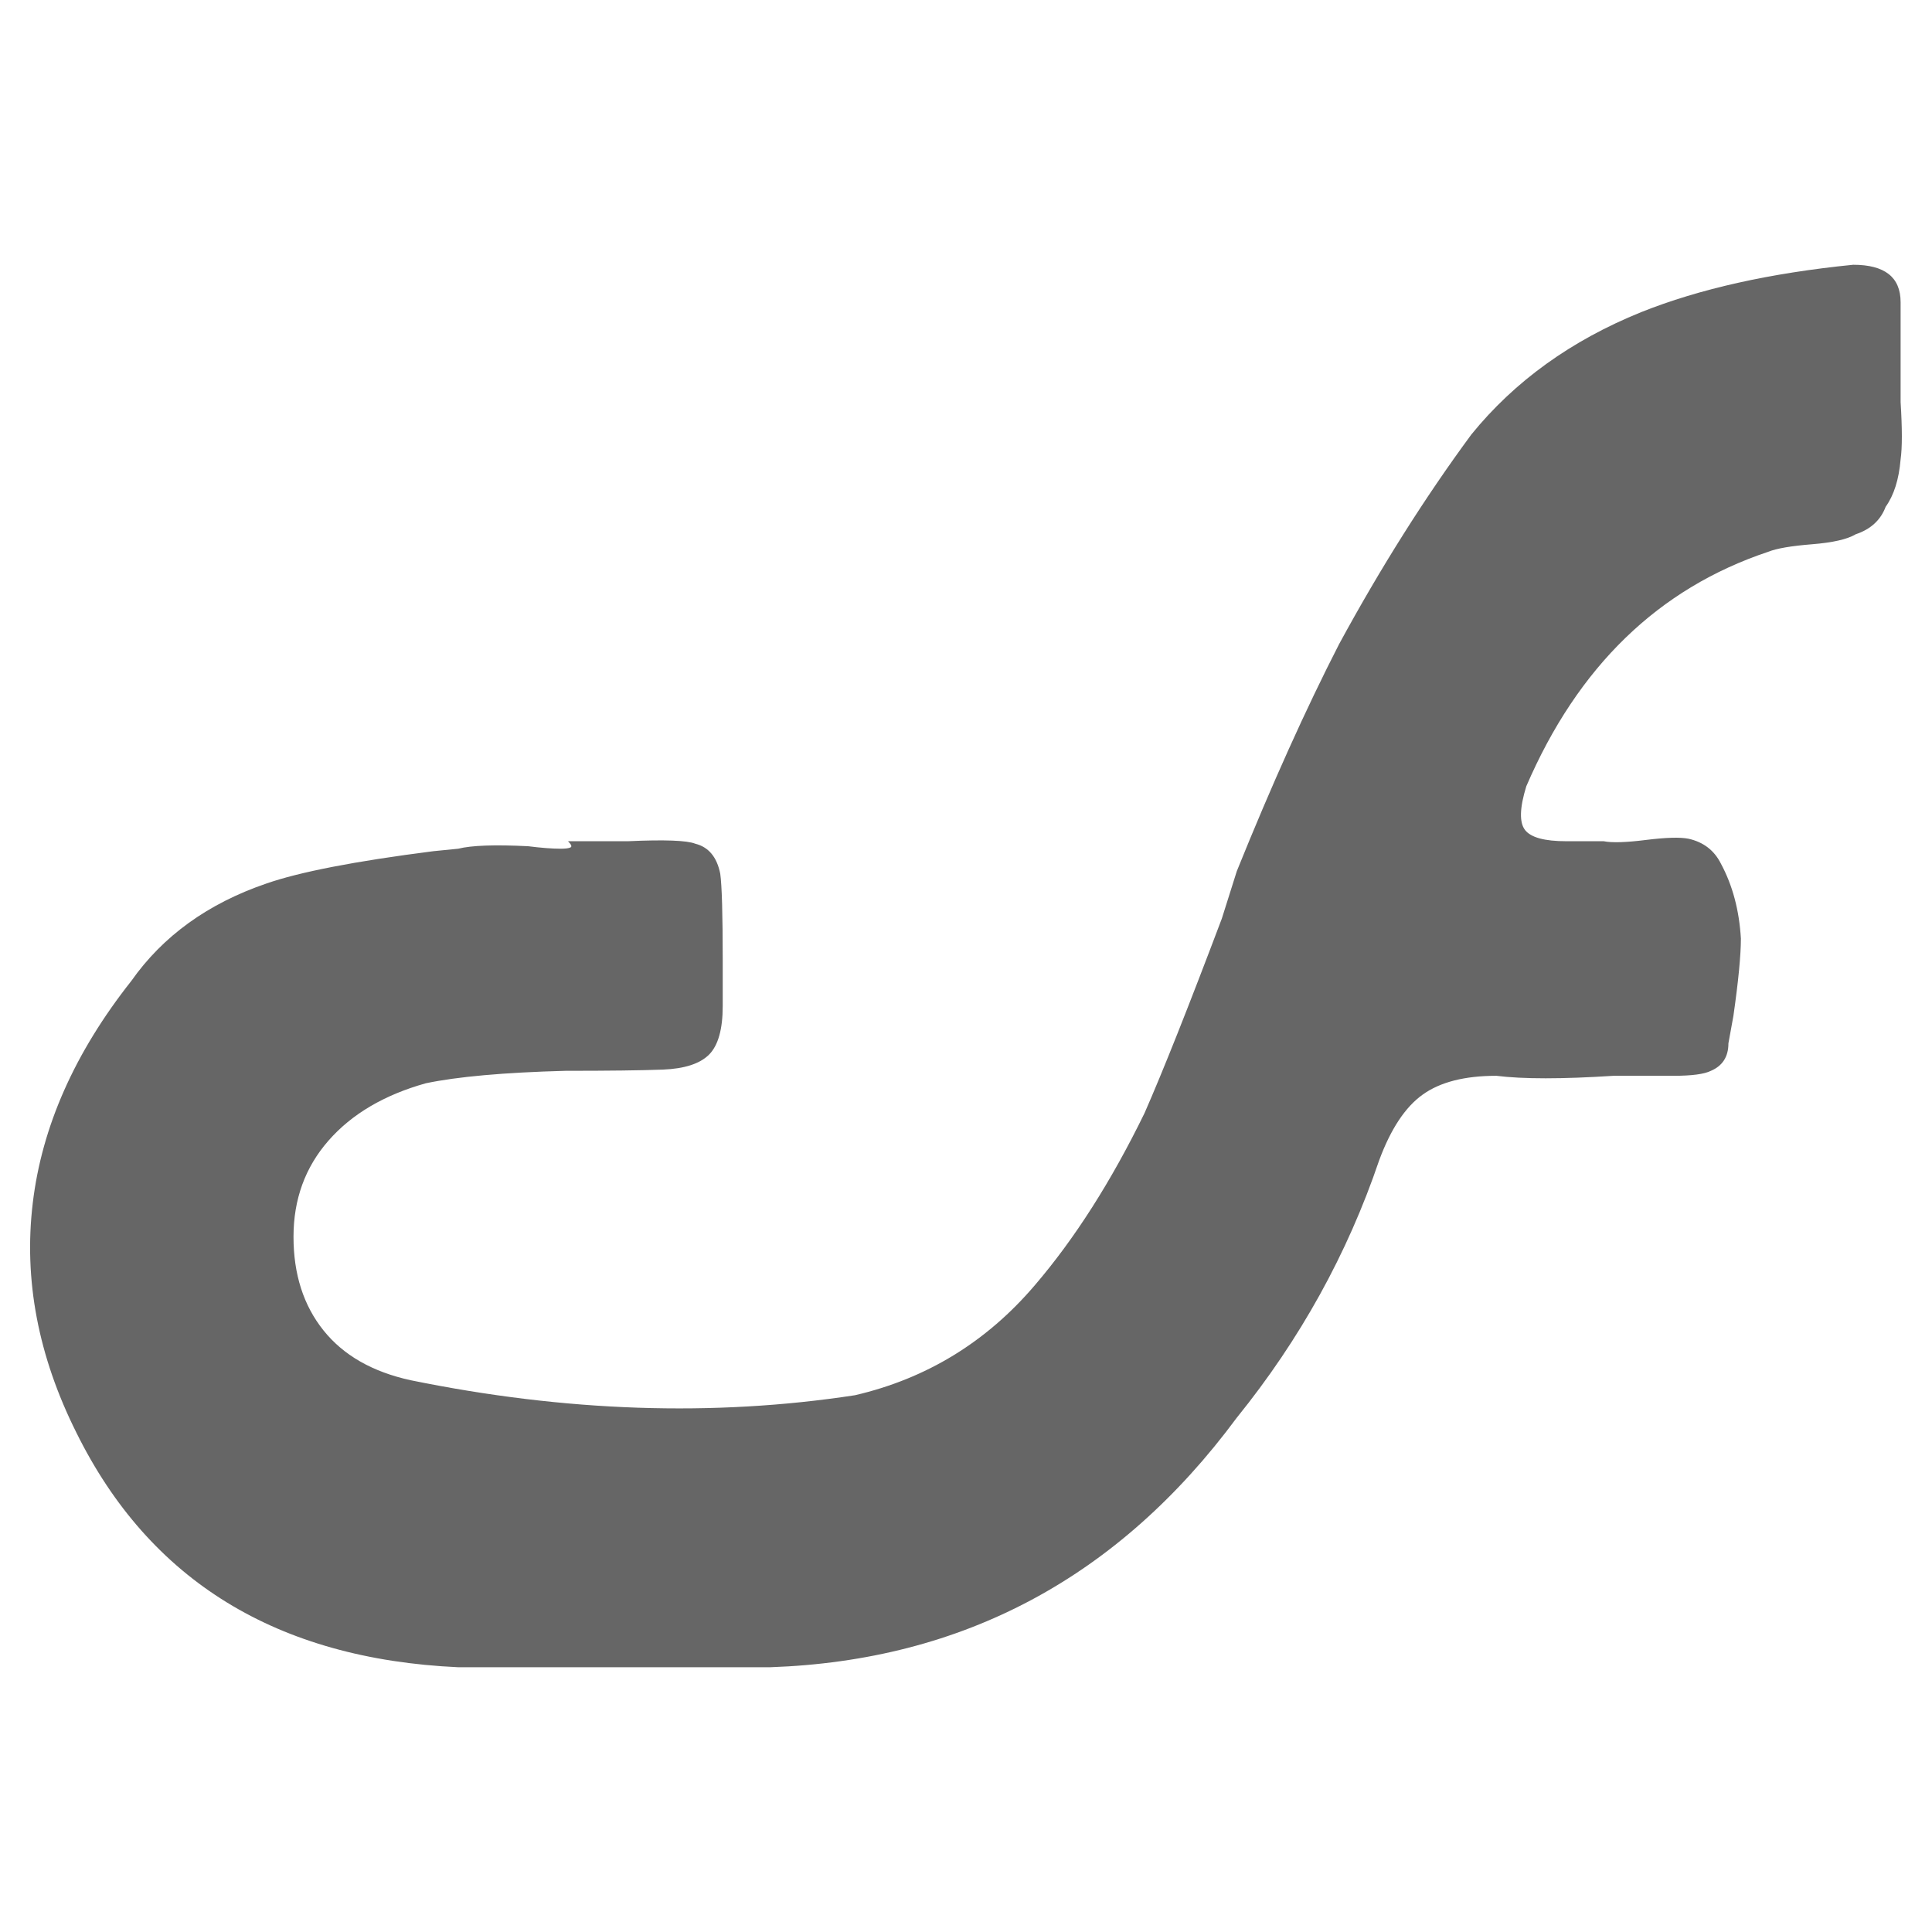 <?xml version="1.0" encoding="UTF-8"?>
<svg xmlns="http://www.w3.org/2000/svg" width="32" height="32" viewBox="0 0 24 24" fill="#666666"><path d="M6.963 10.543L6.963 10.543Q6.808 10.543 6.560 10.512L6.560 10.512Q5.940 10.481 5.692 10.543L5.692 10.543L5.382 10.574Q3.925 10.760 3.305 10.977L3.305 10.977Q2.220 11.349 1.631 12.186L1.631 12.186Q0.577 13.519 0.407 14.945Q0.236 16.371 0.949 17.797L0.949 17.797Q2.313 20.556 5.692 20.711L5.692 20.711L9.567 20.711Q13.163 20.587 15.364 17.611L15.364 17.611Q16.542 16.154 17.131 14.418L17.131 14.418Q17.348 13.829 17.674 13.597Q17.999 13.364 18.588 13.364L18.588 13.364Q19.084 13.426 20.045 13.364L20.045 13.364L20.789 13.364Q21.130 13.364 21.254 13.302L21.254 13.302Q21.471 13.209 21.471 12.961L21.471 12.961L21.533 12.620Q21.626 11.969 21.626 11.659L21.626 11.659Q21.595 11.132 21.378 10.729L21.378 10.729Q21.254 10.481 20.975 10.419L20.975 10.419Q20.820 10.388 20.448 10.434Q20.076 10.481 19.921 10.450L19.921 10.450L19.456 10.450Q19.053 10.450 18.945 10.311Q18.836 10.171 18.960 9.768L18.960 9.768Q19.921 7.536 21.967 6.854L21.967 6.854Q22.122 6.792 22.510 6.761Q22.897 6.730 23.052 6.637L23.052 6.637Q23.331 6.544 23.424 6.296L23.424 6.296Q23.579 6.079 23.610 5.707L23.610 5.707Q23.641 5.490 23.610 4.994L23.610 4.994L23.610 3.754Q23.610 3.289 23.021 3.289L23.021 3.289Q21.471 3.444 20.386 3.878L20.386 3.878Q19.084 4.405 18.278 5.397L18.278 5.397Q17.410 6.575 16.635 8.001L16.635 8.001Q16.015 9.210 15.364 10.822L15.364 10.822L15.178 11.411Q14.558 13.054 14.217 13.829L14.217 13.829Q13.597 15.100 12.853 15.968L12.853 15.968Q11.954 17.022 10.621 17.332L10.621 17.332Q7.986 17.735 5.103 17.146L5.103 17.146Q4.390 16.991 4.018 16.526Q3.646 16.061 3.646 15.364Q3.646 14.666 4.080 14.170Q4.514 13.674 5.289 13.457L5.289 13.457Q5.878 13.333 7.025 13.302L7.025 13.302Q7.831 13.302 8.234 13.287Q8.637 13.271 8.808 13.101Q8.978 12.930 8.978 12.496L8.978 12.496L8.978 11.938Q8.978 11.070 8.947 10.853L8.947 10.853Q8.885 10.543 8.637 10.481L8.637 10.481Q8.482 10.419 7.800 10.450L7.800 10.450L7.056 10.450Q7.118 10.512 7.087 10.527Q7.056 10.543 6.963 10.543Z"/></svg>